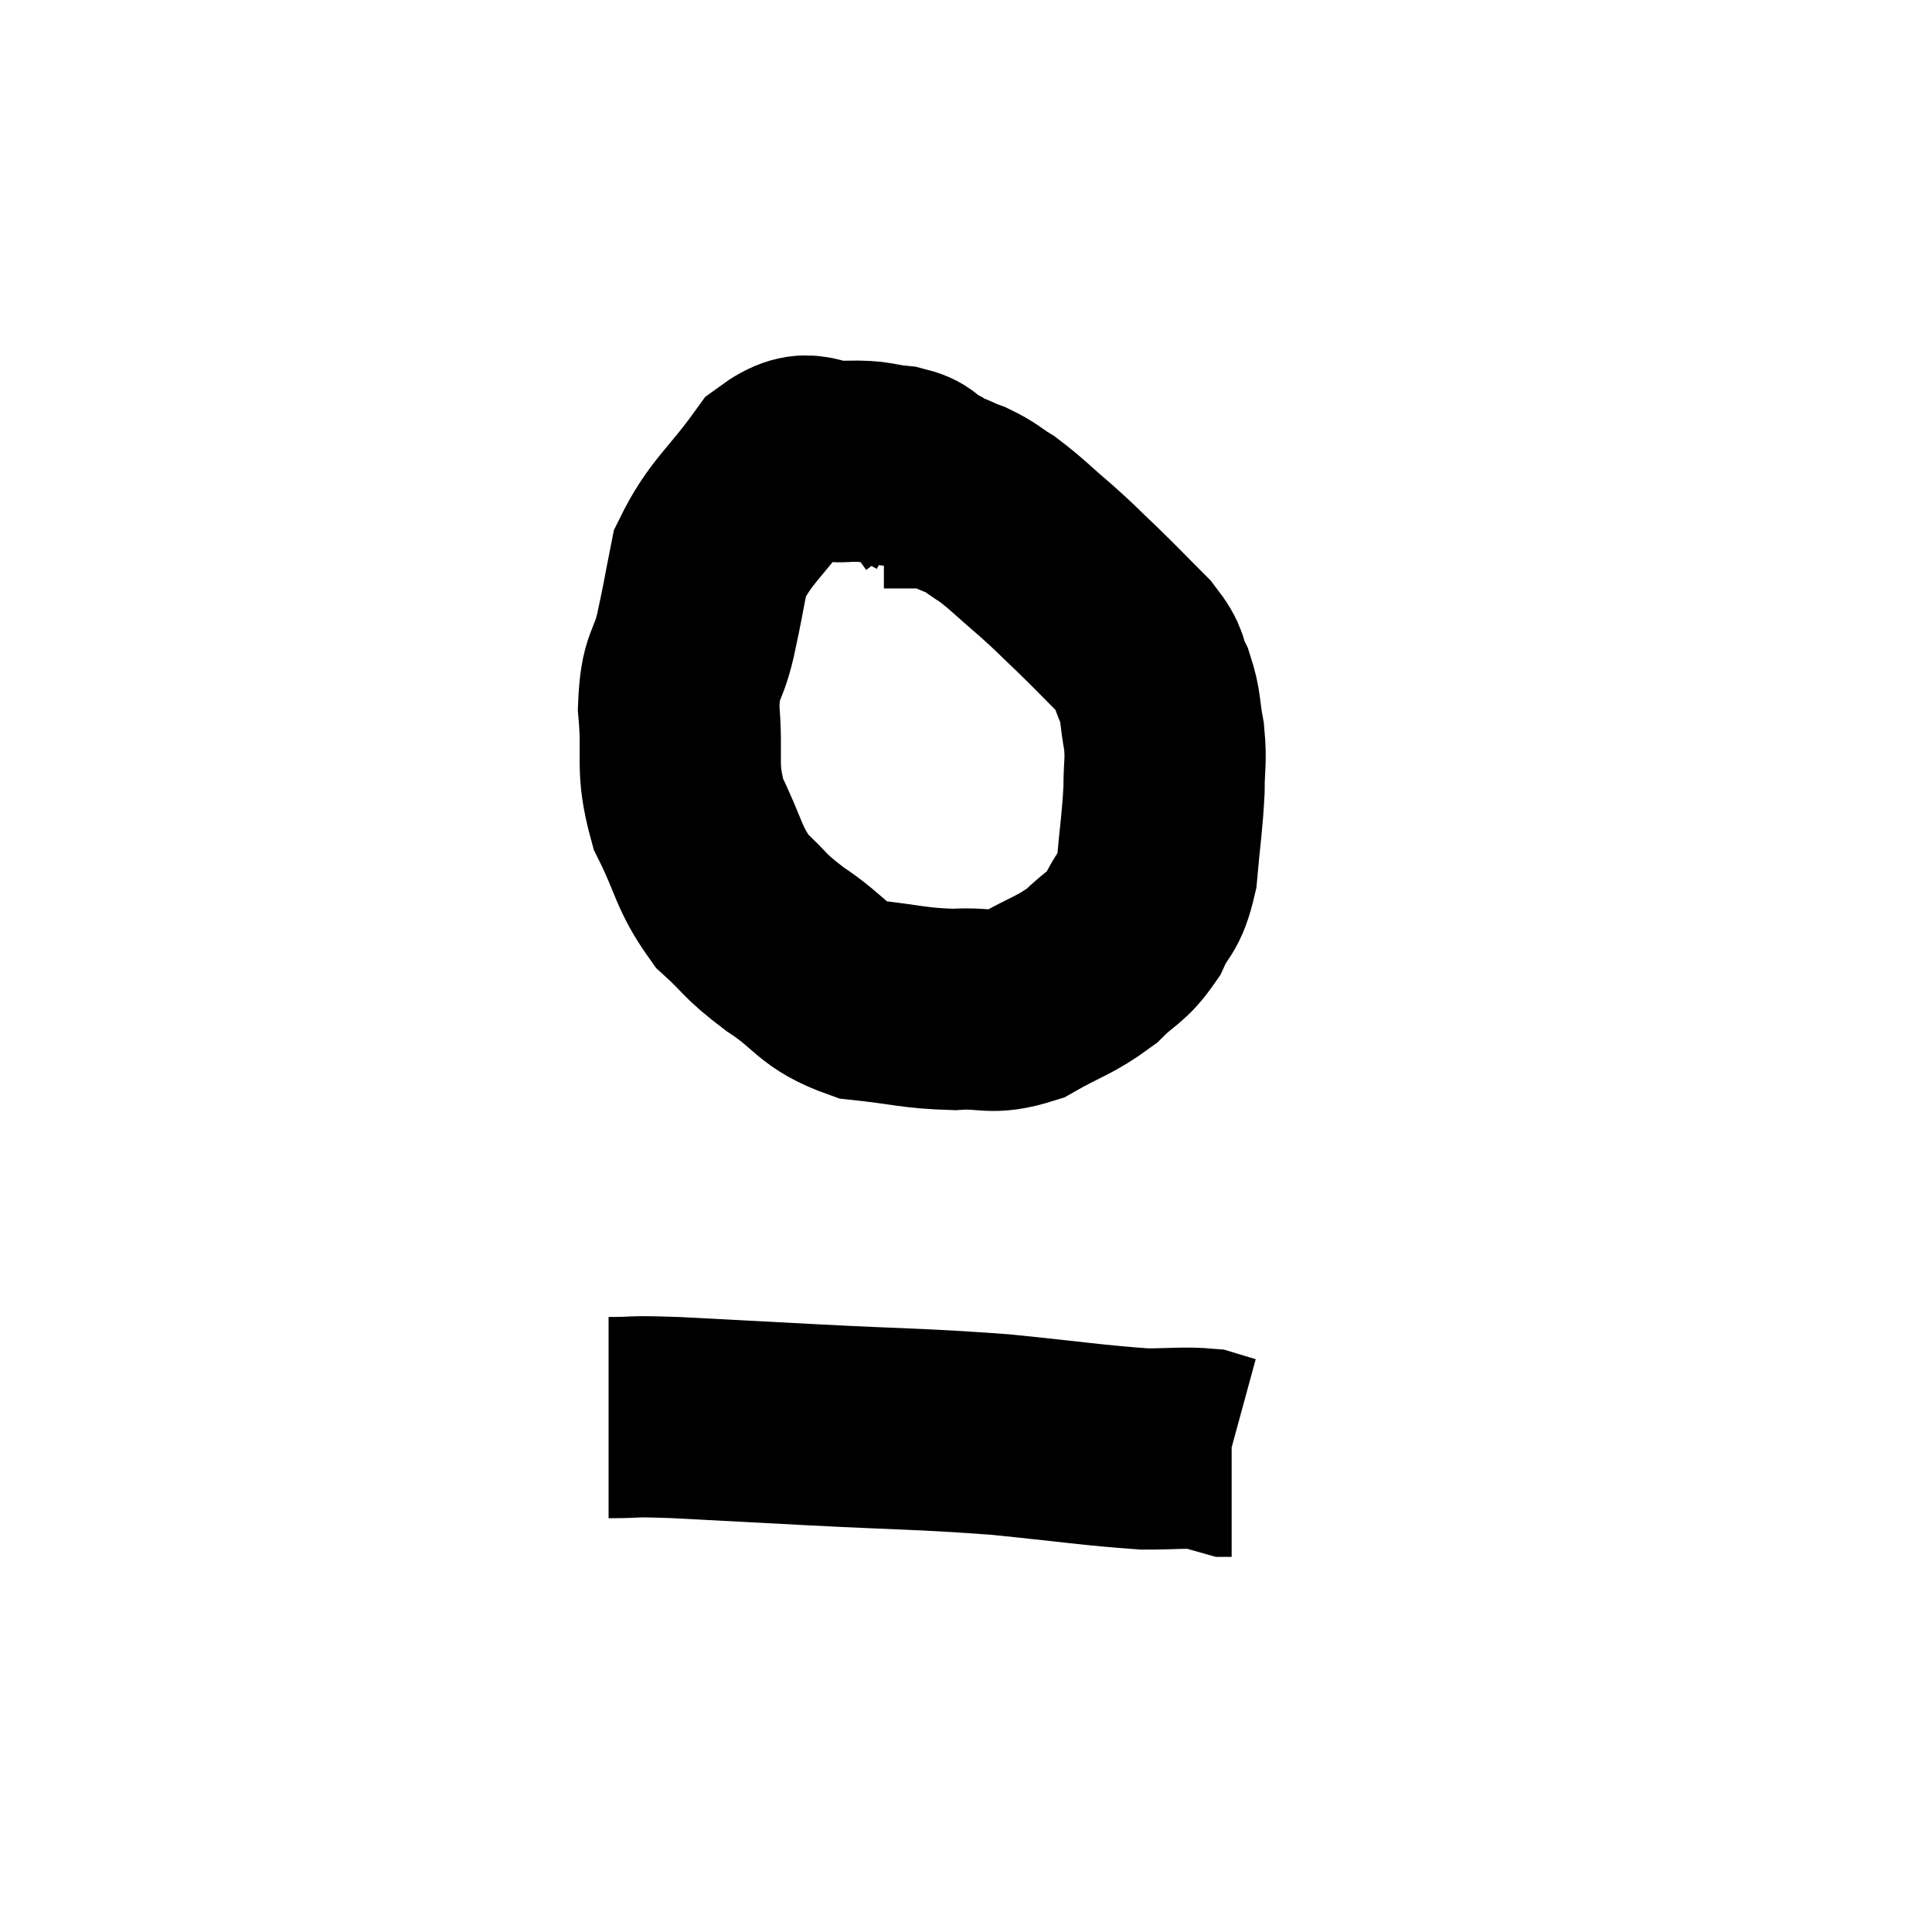 <svg width="48" height="48" viewBox="0 0 48 48" xmlns="http://www.w3.org/2000/svg"><path d="M 23.52 12.66 C 23.25 12.3, 23.28 12.21, 22.98 11.94 C 22.65 11.76, 22.8 11.7, 22.32 11.58 C 21.69 11.52, 21.81 11.445, 21.06 11.46 C 20.19 11.55, 20.175 11.01, 19.32 11.64 C 18.48 12.81, 18.15 12.945, 17.64 13.98 C 17.46 14.88, 17.475 14.88, 17.28 15.78 C 17.07 16.68, 16.905 16.47, 16.86 17.58 C 16.98 18.9, 16.77 19.02, 17.1 20.22 C 17.64 21.3, 17.58 21.54, 18.18 22.38 C 18.84 22.98, 18.69 22.965, 19.5 23.58 C 20.46 24.21, 20.37 24.465, 21.42 24.84 C 22.56 24.96, 22.695 25.05, 23.7 25.08 C 24.57 25.02, 24.585 25.23, 25.44 24.96 C 26.28 24.48, 26.445 24.495, 27.12 24 C 27.63 23.49, 27.735 23.565, 28.14 22.98 C 28.44 22.32, 28.545 22.5, 28.74 21.66 C 28.83 20.64, 28.875 20.46, 28.92 19.62 C 28.92 18.96, 28.98 18.945, 28.92 18.3 C 28.8 17.67, 28.86 17.595, 28.68 17.04 C 28.44 16.56, 28.62 16.62, 28.2 16.08 C 27.6 15.48, 27.555 15.42, 27 14.88 C 26.49 14.4, 26.535 14.415, 25.98 13.92 C 25.38 13.41, 25.275 13.275, 24.78 12.9 C 24.39 12.66, 24.405 12.615, 24 12.42 C 23.58 12.27, 23.565 12.195, 23.16 12.12 C 22.77 12.12, 22.68 12.12, 22.38 12.12 L 21.96 12.12" fill="none" stroke="black" stroke-width="5"></path><path d="M 15.12 35.22 C 15.96 35.22, 15.525 35.175, 16.8 35.22 C 18.51 35.31, 18.21 35.295, 20.22 35.4 C 22.53 35.52, 22.785 35.49, 24.84 35.64 C 26.64 35.82, 27.165 35.91, 28.44 36 C 29.19 36, 29.415 35.955, 29.94 36 C 30.24 36.09, 30.375 36.135, 30.54 36.18 L 30.6 36.18" fill="none" stroke="black" stroke-width="5"></path></svg>